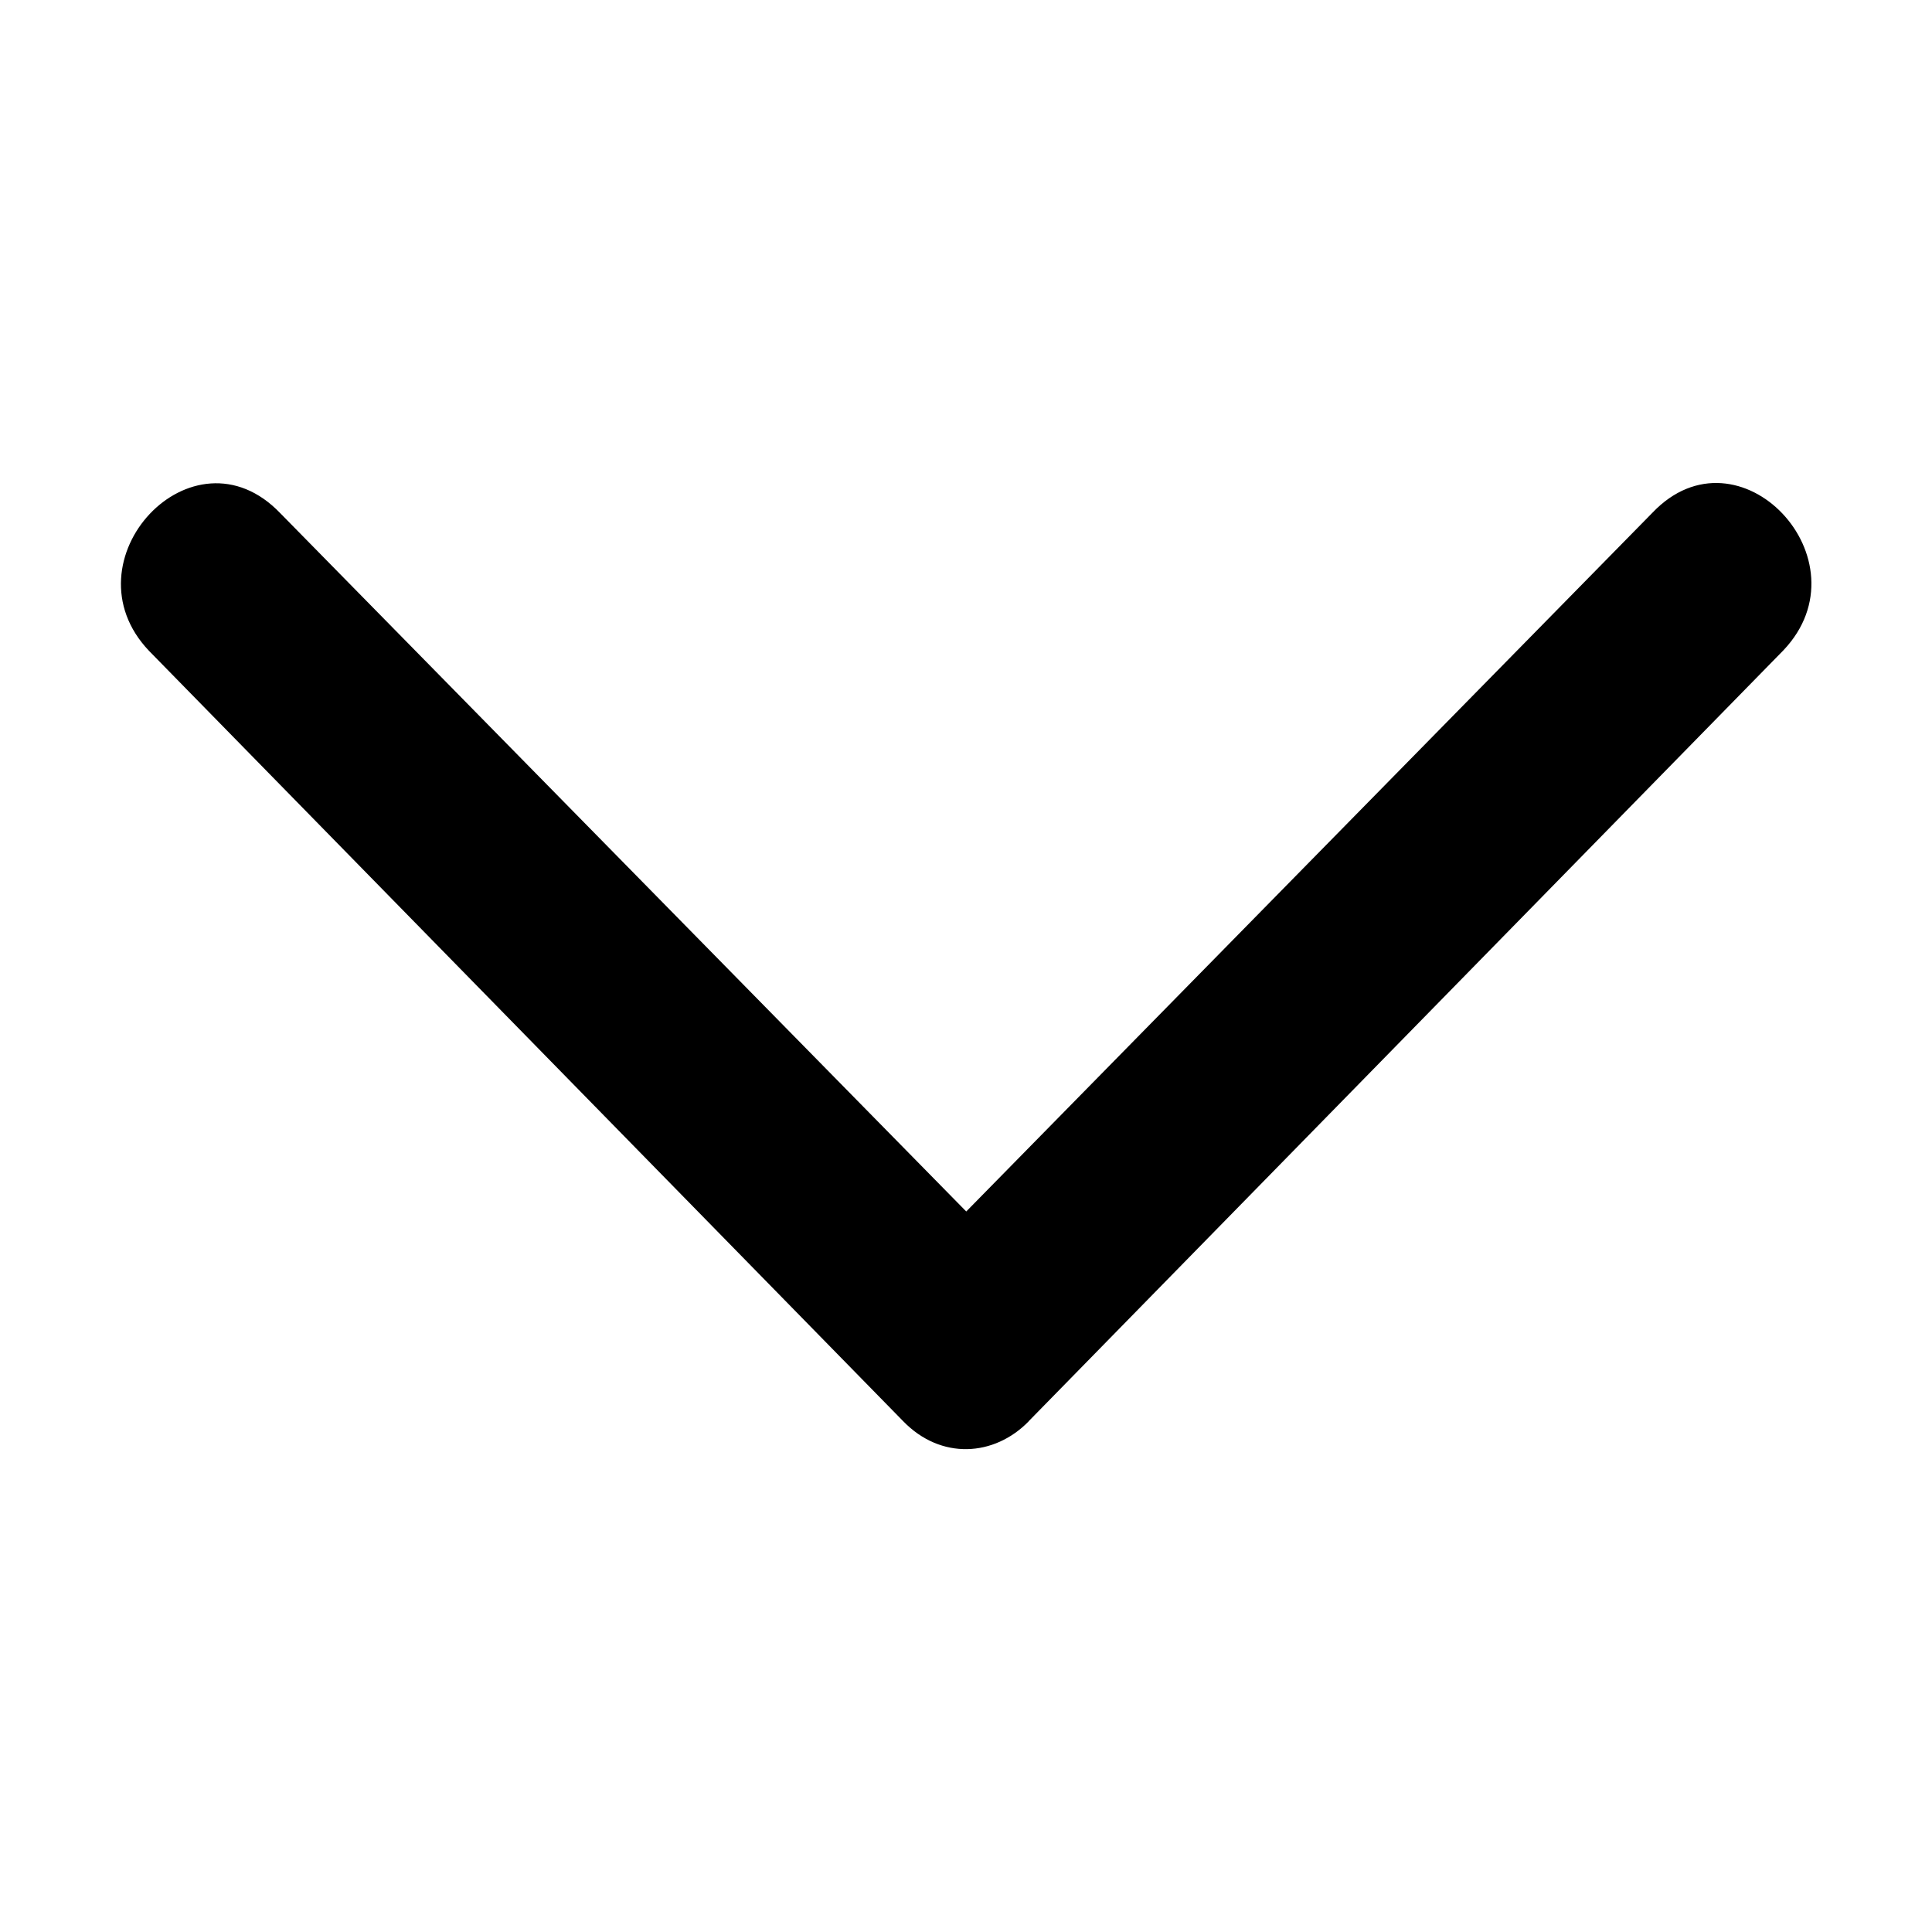 <!--
* SPDX-FileCopyrightText: © 2022 Liferay, Inc. <https://liferay.com>
* SPDX-FileCopyrightText: © 2022 Contributors to the project Clay <https://github.com/liferay/clay/graphs/contributors>
*
* SPDX-License-Identifier: BSD-3-Clause
-->
<svg viewBox="0 0 16 16" xmlns="http://www.w3.org/2000/svg"><path class="lexicon-icon-outline" d="m8.52 11.769 6.249-6.383c.71-.747-.368-1.894-1.085-1.139l-5.682 5.786-5.68-5.782c-.726-.76-1.798.395-1.087 1.14L7.48 11.77c.312.322.754.294 1.04 0Z"/></svg>